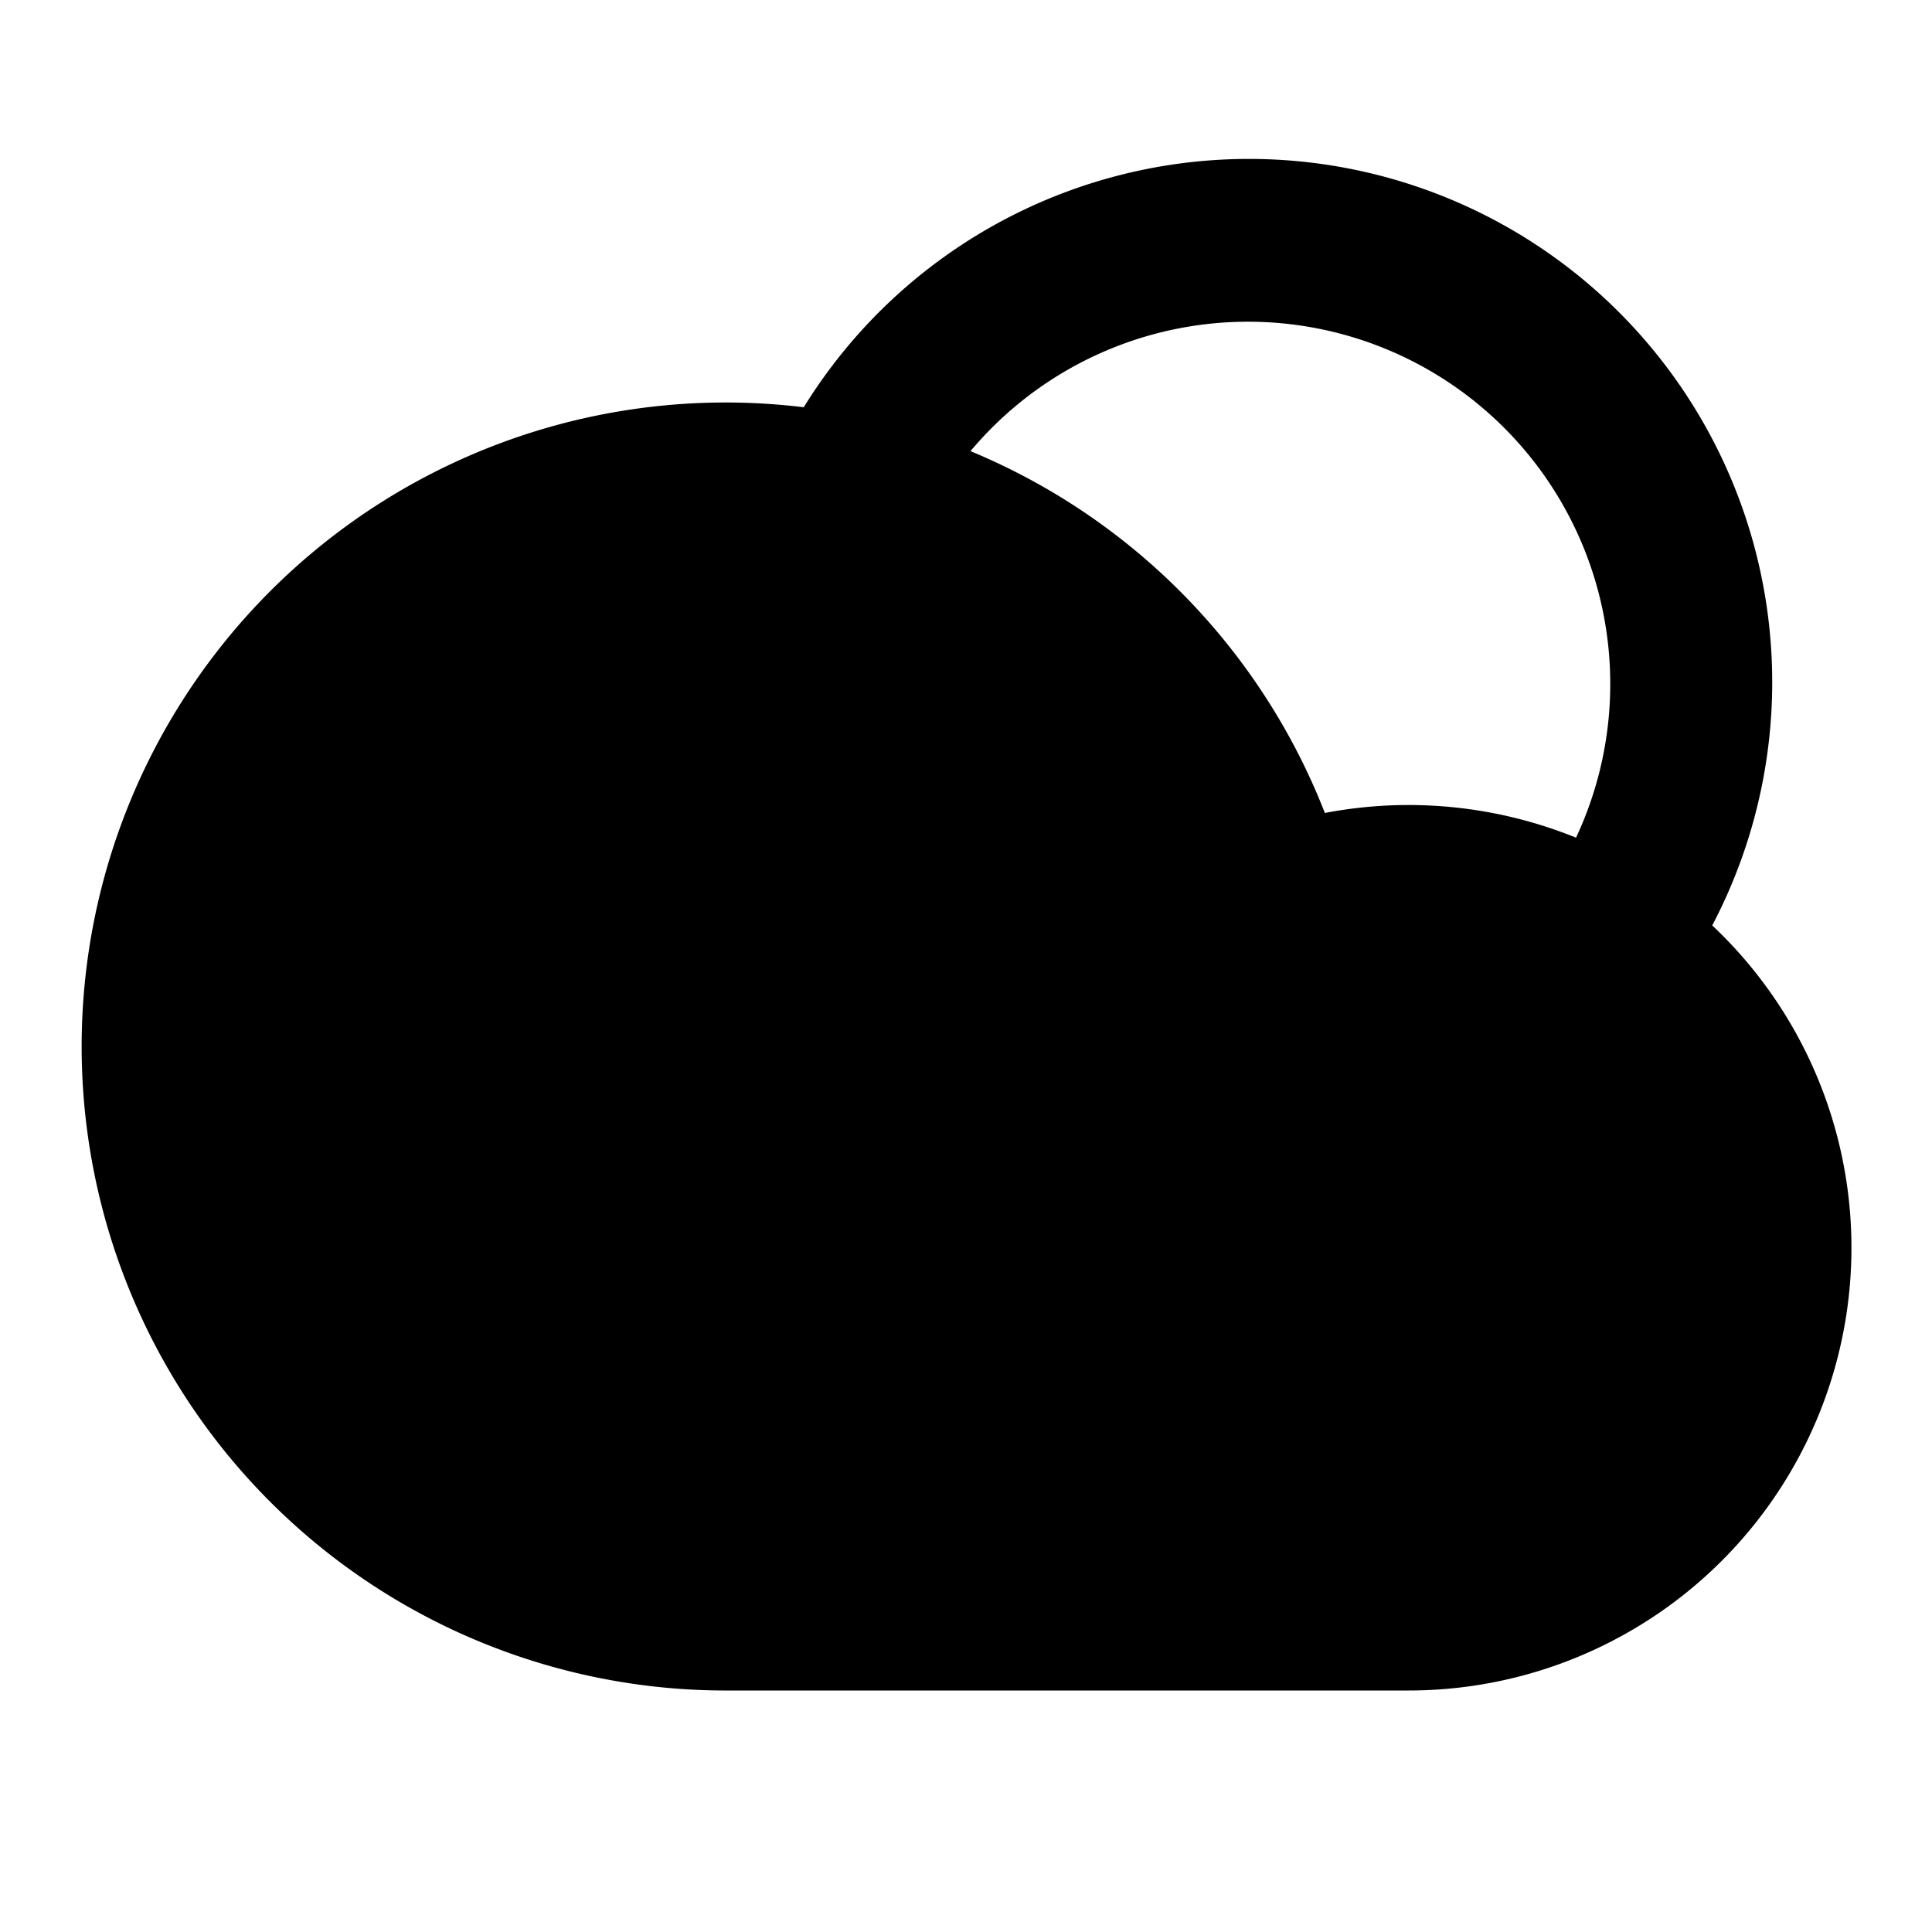 <svg viewBox="0 0 24 24" xmlns="http://www.w3.org/2000/svg" width="20" height="20"><path d="M9.984 5.06a6.5 6.5 0 0111.286 6.436A5.5 5.5 0 0117.5 21H9a8 8 0 11.984-15.941zm2.071.544a8.026 8.026 0 014.403 4.495 5.533 5.533 0 013.12.307 4.5 4.5 0 00-7.522-4.802z"/></svg>